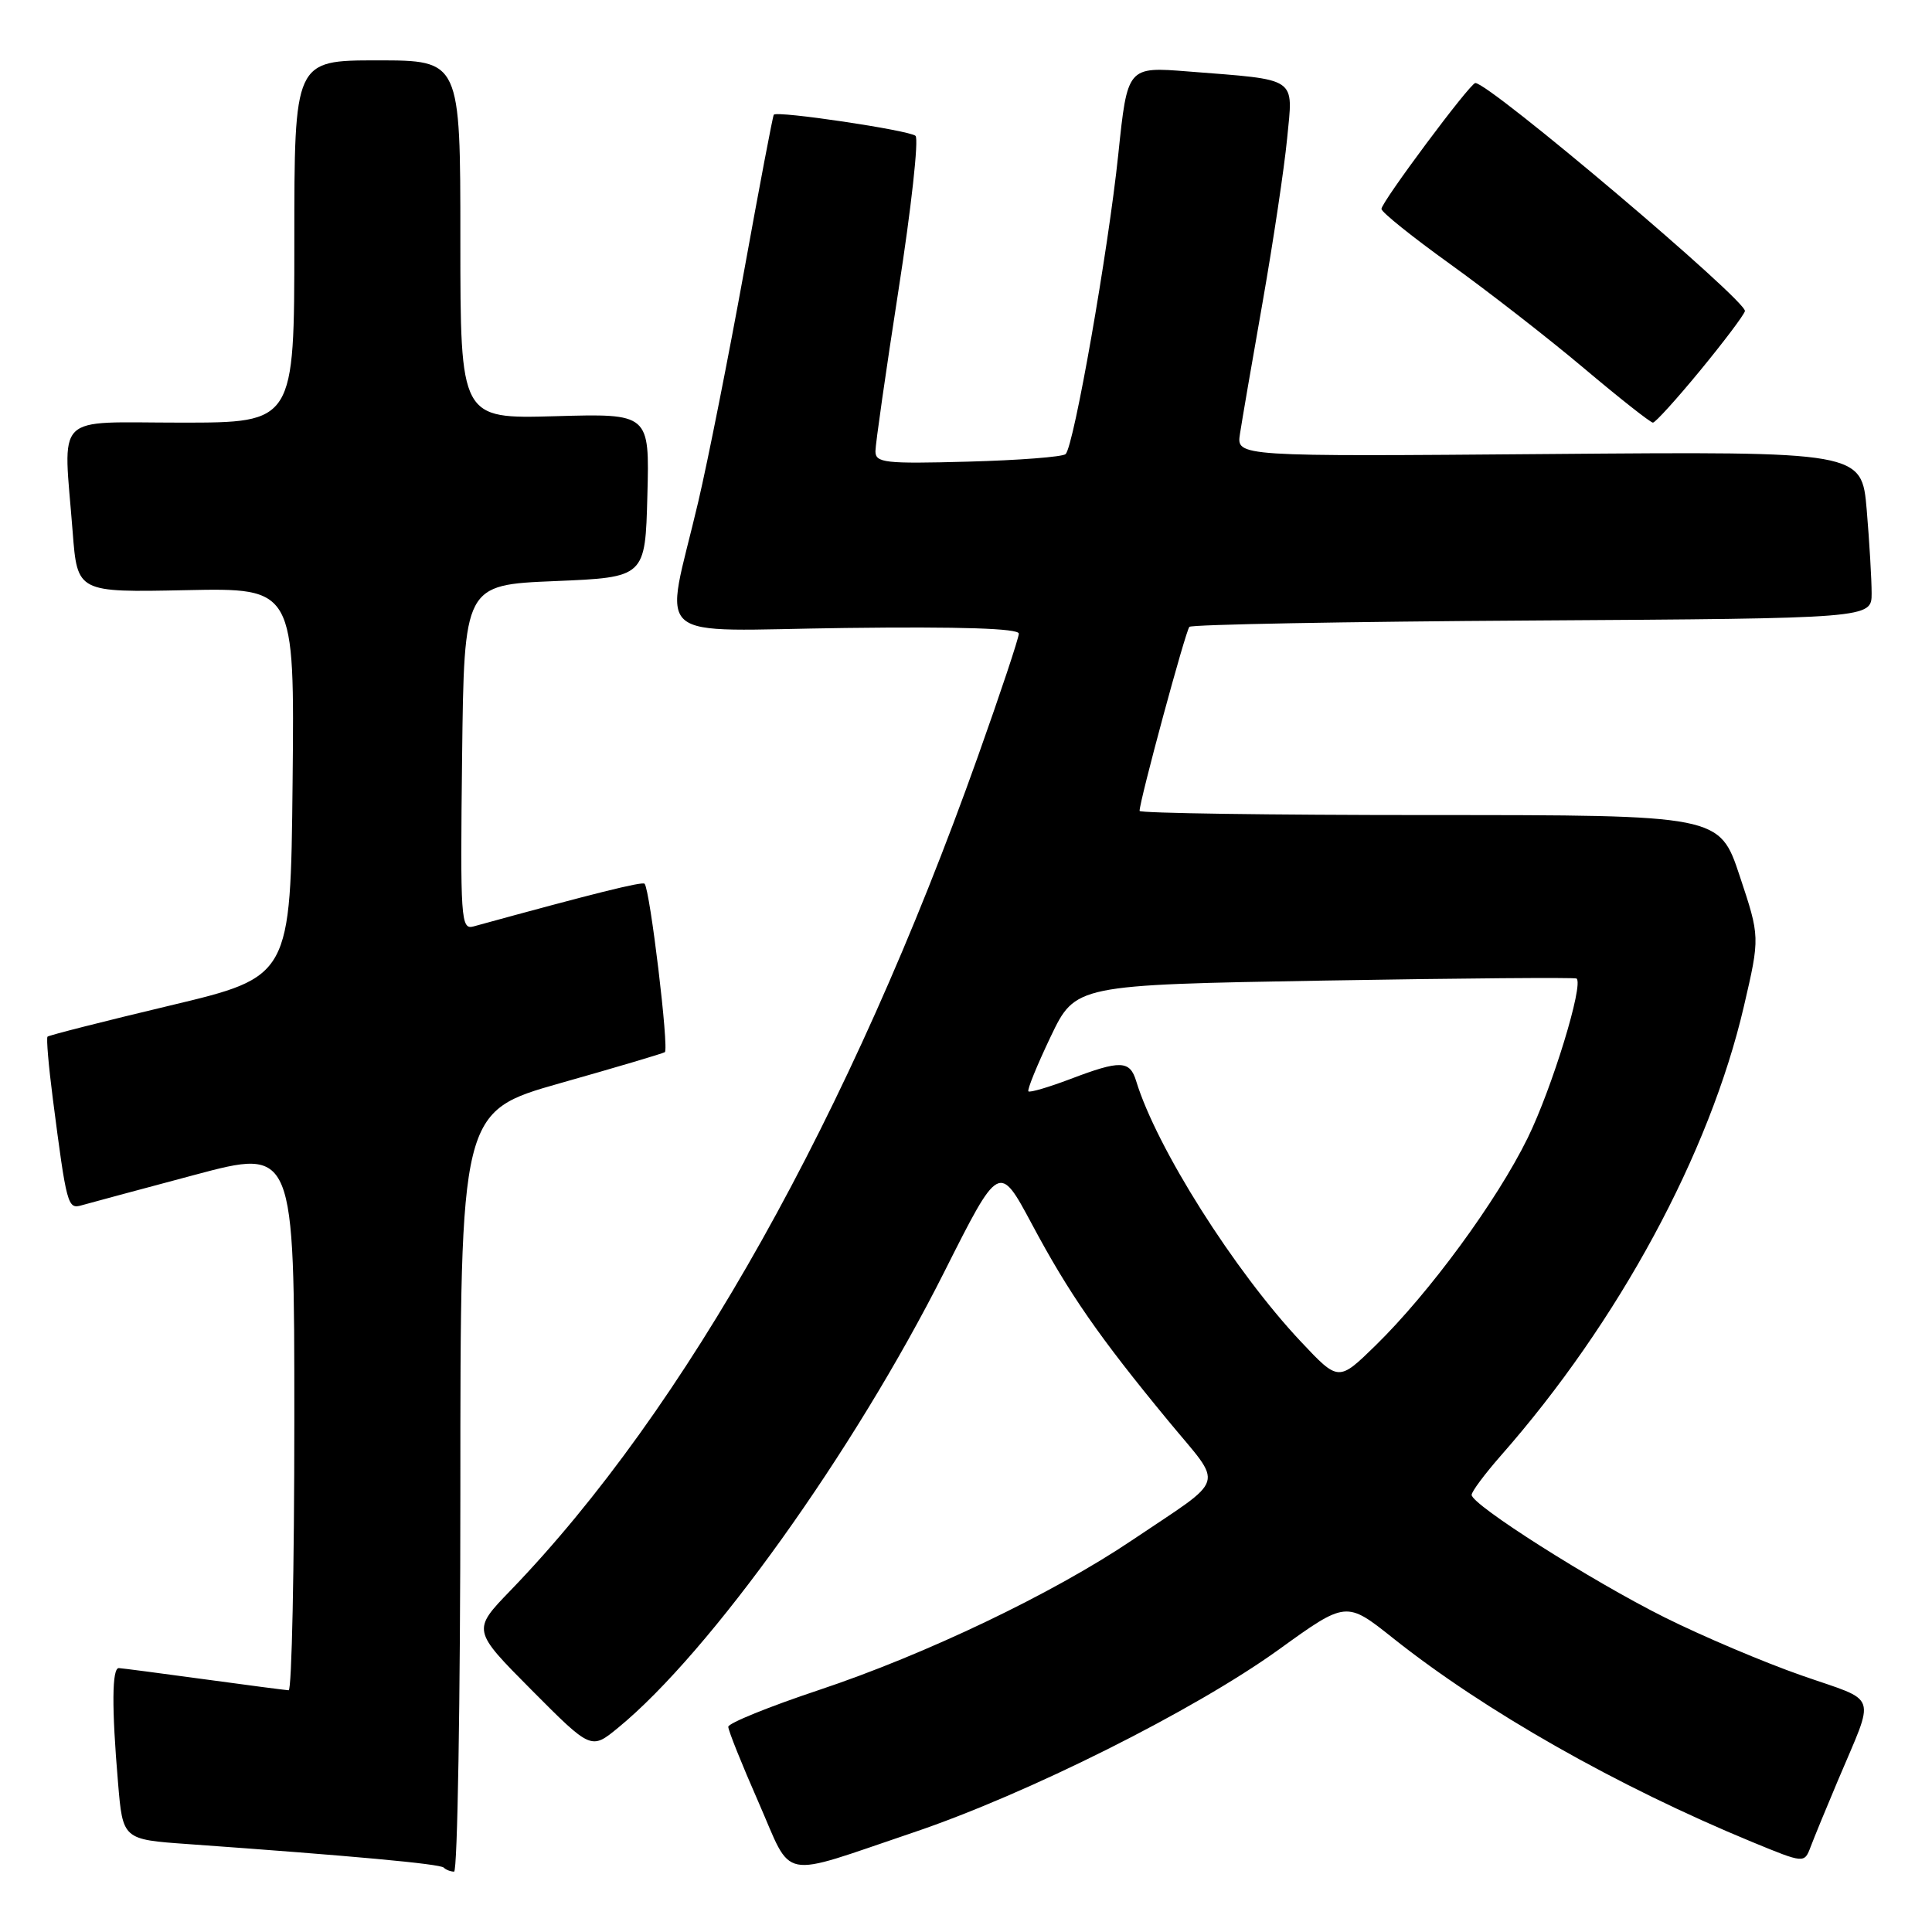 <?xml version="1.0" encoding="UTF-8" standalone="no"?>
<!DOCTYPE svg PUBLIC "-//W3C//DTD SVG 1.1//EN" "http://www.w3.org/Graphics/SVG/1.1/DTD/svg11.dtd" >
<svg xmlns="http://www.w3.org/2000/svg" xmlns:xlink="http://www.w3.org/1999/xlink" version="1.1" viewBox="0 0 256 256">
 <g >
 <path fill="currentColor"
d=" M 61.00 197.64 C 61.00 147.28 61.00 147.28 74.25 143.52 C 81.54 141.46 87.77 139.61 88.09 139.42 C 88.68 139.08 86.13 117.87 85.41 117.10 C 85.10 116.78 78.60 118.40 62.73 122.76 C 61.07 123.21 60.98 121.84 61.23 100.37 C 61.50 77.50 61.50 77.50 73.50 77.00 C 85.50 76.50 85.50 76.50 85.78 65.65 C 86.07 54.79 86.07 54.79 73.53 55.15 C 61.00 55.50 61.00 55.50 61.00 31.75 C 61.00 8.00 61.00 8.00 50.00 8.00 C 39.00 8.00 39.00 8.00 39.00 32.00 C 39.00 56.00 39.00 56.00 24.00 56.00 C 6.86 56.00 8.39 54.46 9.63 70.50 C 10.25 78.50 10.25 78.50 24.64 78.20 C 39.03 77.90 39.03 77.90 38.77 103.66 C 38.50 129.43 38.50 129.43 22.57 133.23 C 13.80 135.32 6.48 137.18 6.30 137.36 C 6.12 137.54 6.44 141.25 7.00 145.59 C 8.83 159.74 8.97 160.25 10.81 159.71 C 11.74 159.45 18.46 157.63 25.75 155.69 C 39.00 152.15 39.00 152.15 39.00 188.07 C 39.00 207.83 38.66 223.99 38.25 223.97 C 37.84 223.95 32.78 223.29 27.00 222.50 C 21.22 221.71 16.16 221.05 15.75 221.03 C 14.83 220.99 14.79 226.25 15.64 236.22 C 16.27 243.74 16.27 243.74 24.89 244.35 C 46.57 245.90 58.31 246.97 58.80 247.47 C 59.09 247.76 59.71 248.00 60.17 248.00 C 60.62 248.00 61.00 225.34 61.00 197.64 Z  M 121.00 242.82 C 136.10 237.73 158.27 226.63 169.44 218.58 C 178.38 212.13 178.38 212.13 184.58 217.06 C 196.70 226.71 214.34 236.72 232.16 244.07 C 239.08 246.92 239.08 246.92 239.92 244.71 C 240.38 243.49 241.99 239.57 243.50 236.00 C 248.52 224.07 249.05 225.62 238.76 222.02 C 233.74 220.27 225.56 216.80 220.57 214.31 C 210.88 209.47 195.00 199.39 195.00 198.08 C 195.00 197.64 196.74 195.31 198.86 192.89 C 214.47 175.16 226.55 152.83 231.08 133.32 C 233.21 124.15 233.21 124.15 230.52 116.07 C 227.84 108.00 227.84 108.00 189.42 108.00 C 168.29 108.00 151.00 107.75 151.00 107.45 C 151.00 106.09 157.10 83.57 157.60 83.06 C 157.91 82.75 178.38 82.37 203.08 82.22 C 248.00 81.94 248.00 81.94 248.00 78.62 C 248.00 76.80 247.71 71.82 247.35 67.56 C 246.69 59.82 246.69 59.82 205.26 60.16 C 163.84 60.50 163.84 60.50 164.30 57.50 C 164.55 55.85 165.90 47.98 167.31 40.00 C 168.71 32.02 170.17 22.28 170.55 18.36 C 171.35 10.09 172.15 10.63 157.44 9.47 C 149.39 8.83 149.39 8.83 148.18 20.44 C 146.84 33.25 142.30 59.11 141.20 60.17 C 140.81 60.54 134.99 60.99 128.25 61.17 C 117.24 61.47 116.00 61.33 116.00 59.79 C 116.00 58.86 117.38 49.23 119.06 38.41 C 120.75 27.58 121.76 18.40 121.31 18.00 C 120.48 17.26 102.97 14.65 102.53 15.20 C 102.40 15.36 100.62 24.72 98.58 36.00 C 96.53 47.28 93.81 61.00 92.52 66.50 C 88.04 85.59 85.65 83.54 112.00 83.21 C 127.32 83.02 135.00 83.27 135.00 83.96 C 135.00 84.53 132.56 91.86 129.57 100.25 C 112.65 147.80 90.82 186.74 67.63 210.76 C 62.56 216.01 62.56 216.01 70.44 223.94 C 78.33 231.87 78.33 231.87 81.91 228.93 C 94.10 218.94 113.13 192.34 125.11 168.56 C 132.39 154.09 132.39 154.09 136.73 162.20 C 141.64 171.39 145.59 177.10 154.83 188.30 C 162.20 197.24 162.73 195.51 150.00 204.09 C 139.51 211.16 122.64 219.23 108.50 223.94 C 101.90 226.14 96.50 228.33 96.50 228.81 C 96.50 229.30 98.30 233.79 100.50 238.79 C 105.13 249.34 102.96 248.91 121.00 242.82 Z  M 225.26 49.12 C 228.37 45.34 231.05 41.79 231.21 41.23 C 231.58 39.95 197.38 11.00 195.49 11.00 C 194.80 11.00 183.00 26.84 183.05 27.69 C 183.08 28.14 187.18 31.42 192.16 35.00 C 197.14 38.58 205.09 44.76 209.83 48.75 C 214.56 52.74 218.70 56.00 219.02 56.00 C 219.34 56.00 222.15 52.90 225.26 49.12 Z  M 172.39 177.79 C 163.56 168.41 153.24 152.07 150.55 143.25 C 149.71 140.49 148.46 140.45 141.82 142.98 C 138.96 144.06 136.46 144.80 136.27 144.61 C 136.08 144.42 137.41 141.16 139.21 137.38 C 142.50 130.50 142.50 130.50 175.50 129.93 C 193.65 129.62 208.68 129.50 208.90 129.66 C 209.88 130.41 205.66 144.19 202.43 150.78 C 198.34 159.13 189.40 171.31 182.26 178.29 C 177.36 183.07 177.36 183.07 172.39 177.79 Z "/>
</g>
</svg>